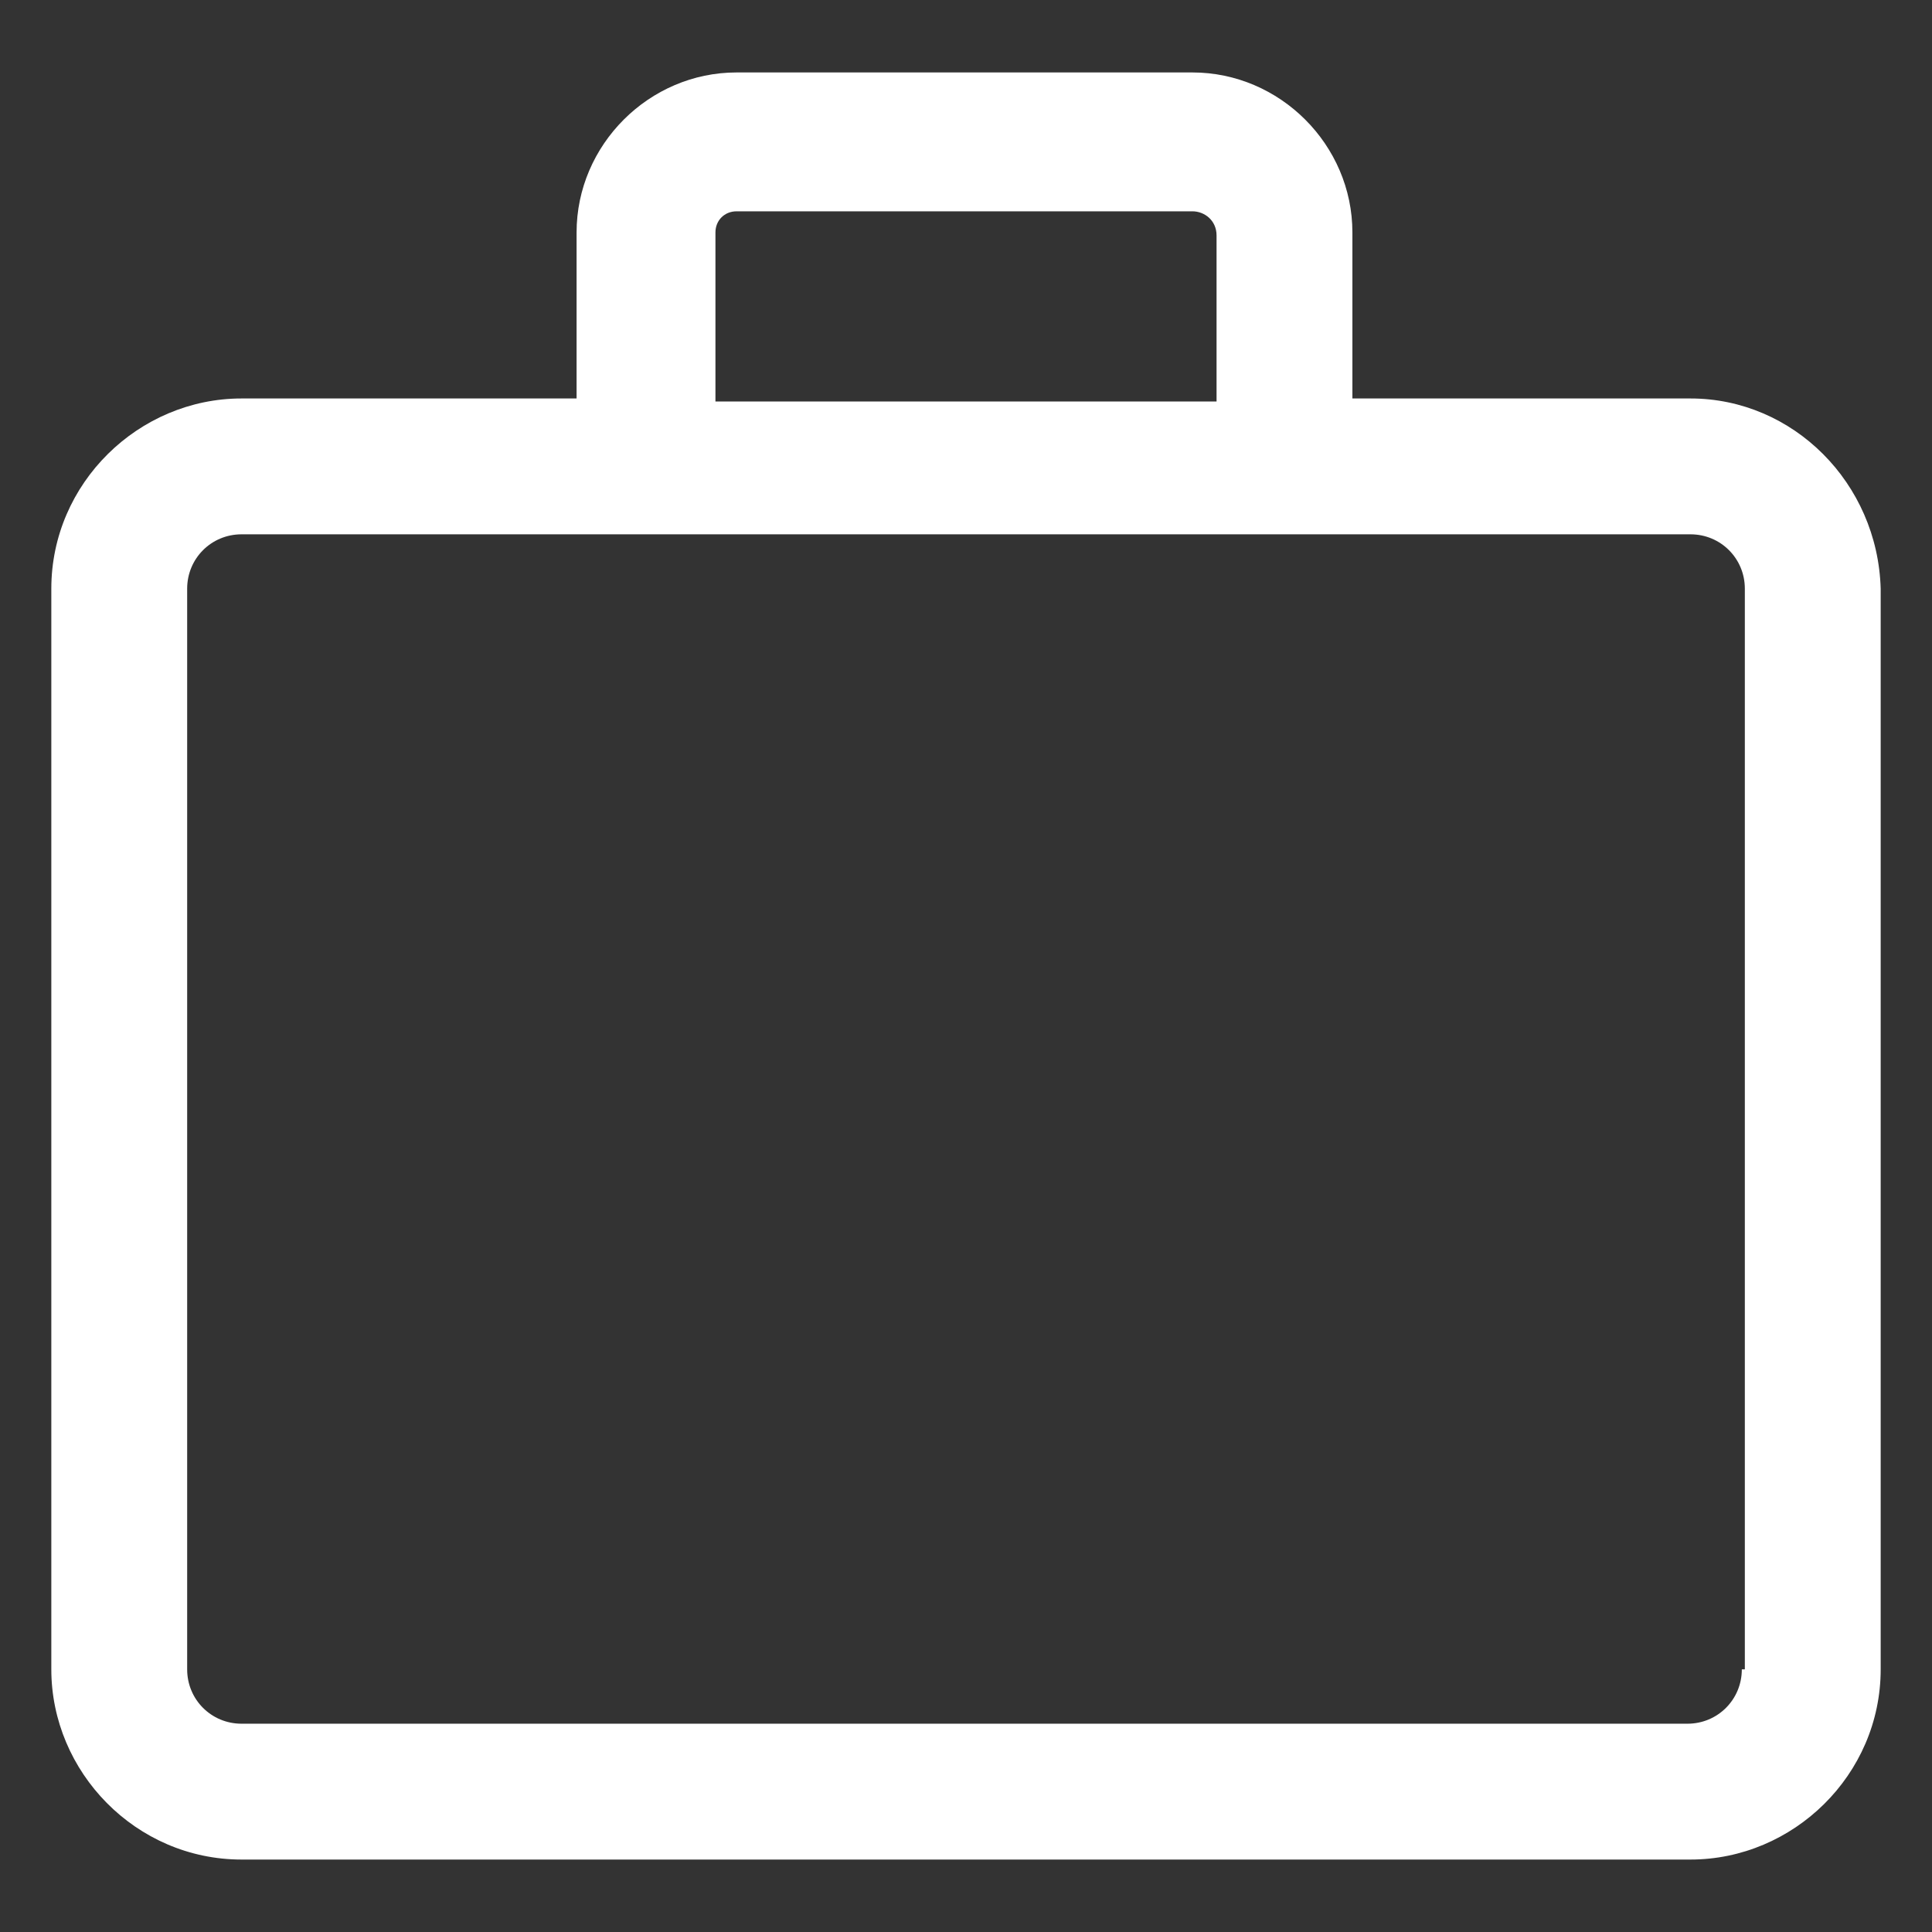 <?xml version="1.0" encoding="utf-8"?><!-- Generator: Adobe Illustrator 22.0.0, SVG Export Plug-In . SVG Version: 6.00 Build 0)  --><svg fill="#ffffff" width="52" height="52" version="1.1" id="lni_lni-briefcase" xmlns="http://www.w3.org/2000/svg" xmlns:xlink="http://www.w3.org/1999/xlink" x="0px"	 y="0px" viewBox="0 0 64 64" style="enable-background:new 0 0 64 64;" xml:space="preserve"><rect x="0" y="0" width="64" height="64" fill="#333333" stroke="none"/><path d="M56,13.2H44.8V7.7c0-2.9-2.4-5.3-5.3-5.3H24.4c-2.9,0-5.3,2.4-5.3,5.3v5.5H8c-3.4,0-6.3,2.8-6.3,6.3v35.8	c0,3.4,2.8,6.3,6.3,6.3h48c3.4,0,6.3-2.8,6.3-6.3V19.5C62.2,16,59.4,13.2,56,13.2z M23.7,7.7C23.7,7.3,24,7,24.4,7h15.1	c0.4,0,0.8,0.3,0.8,0.8v5.5H23.7V7.7z M57.7,55.3c0,1-0.8,1.8-1.8,1.8H8c-1,0-1.8-0.8-1.8-1.8V19.5c0-1,0.8-1.8,1.8-1.8h48	c1,0,1.8,0.8,1.8,1.8V55.3z"/></svg>